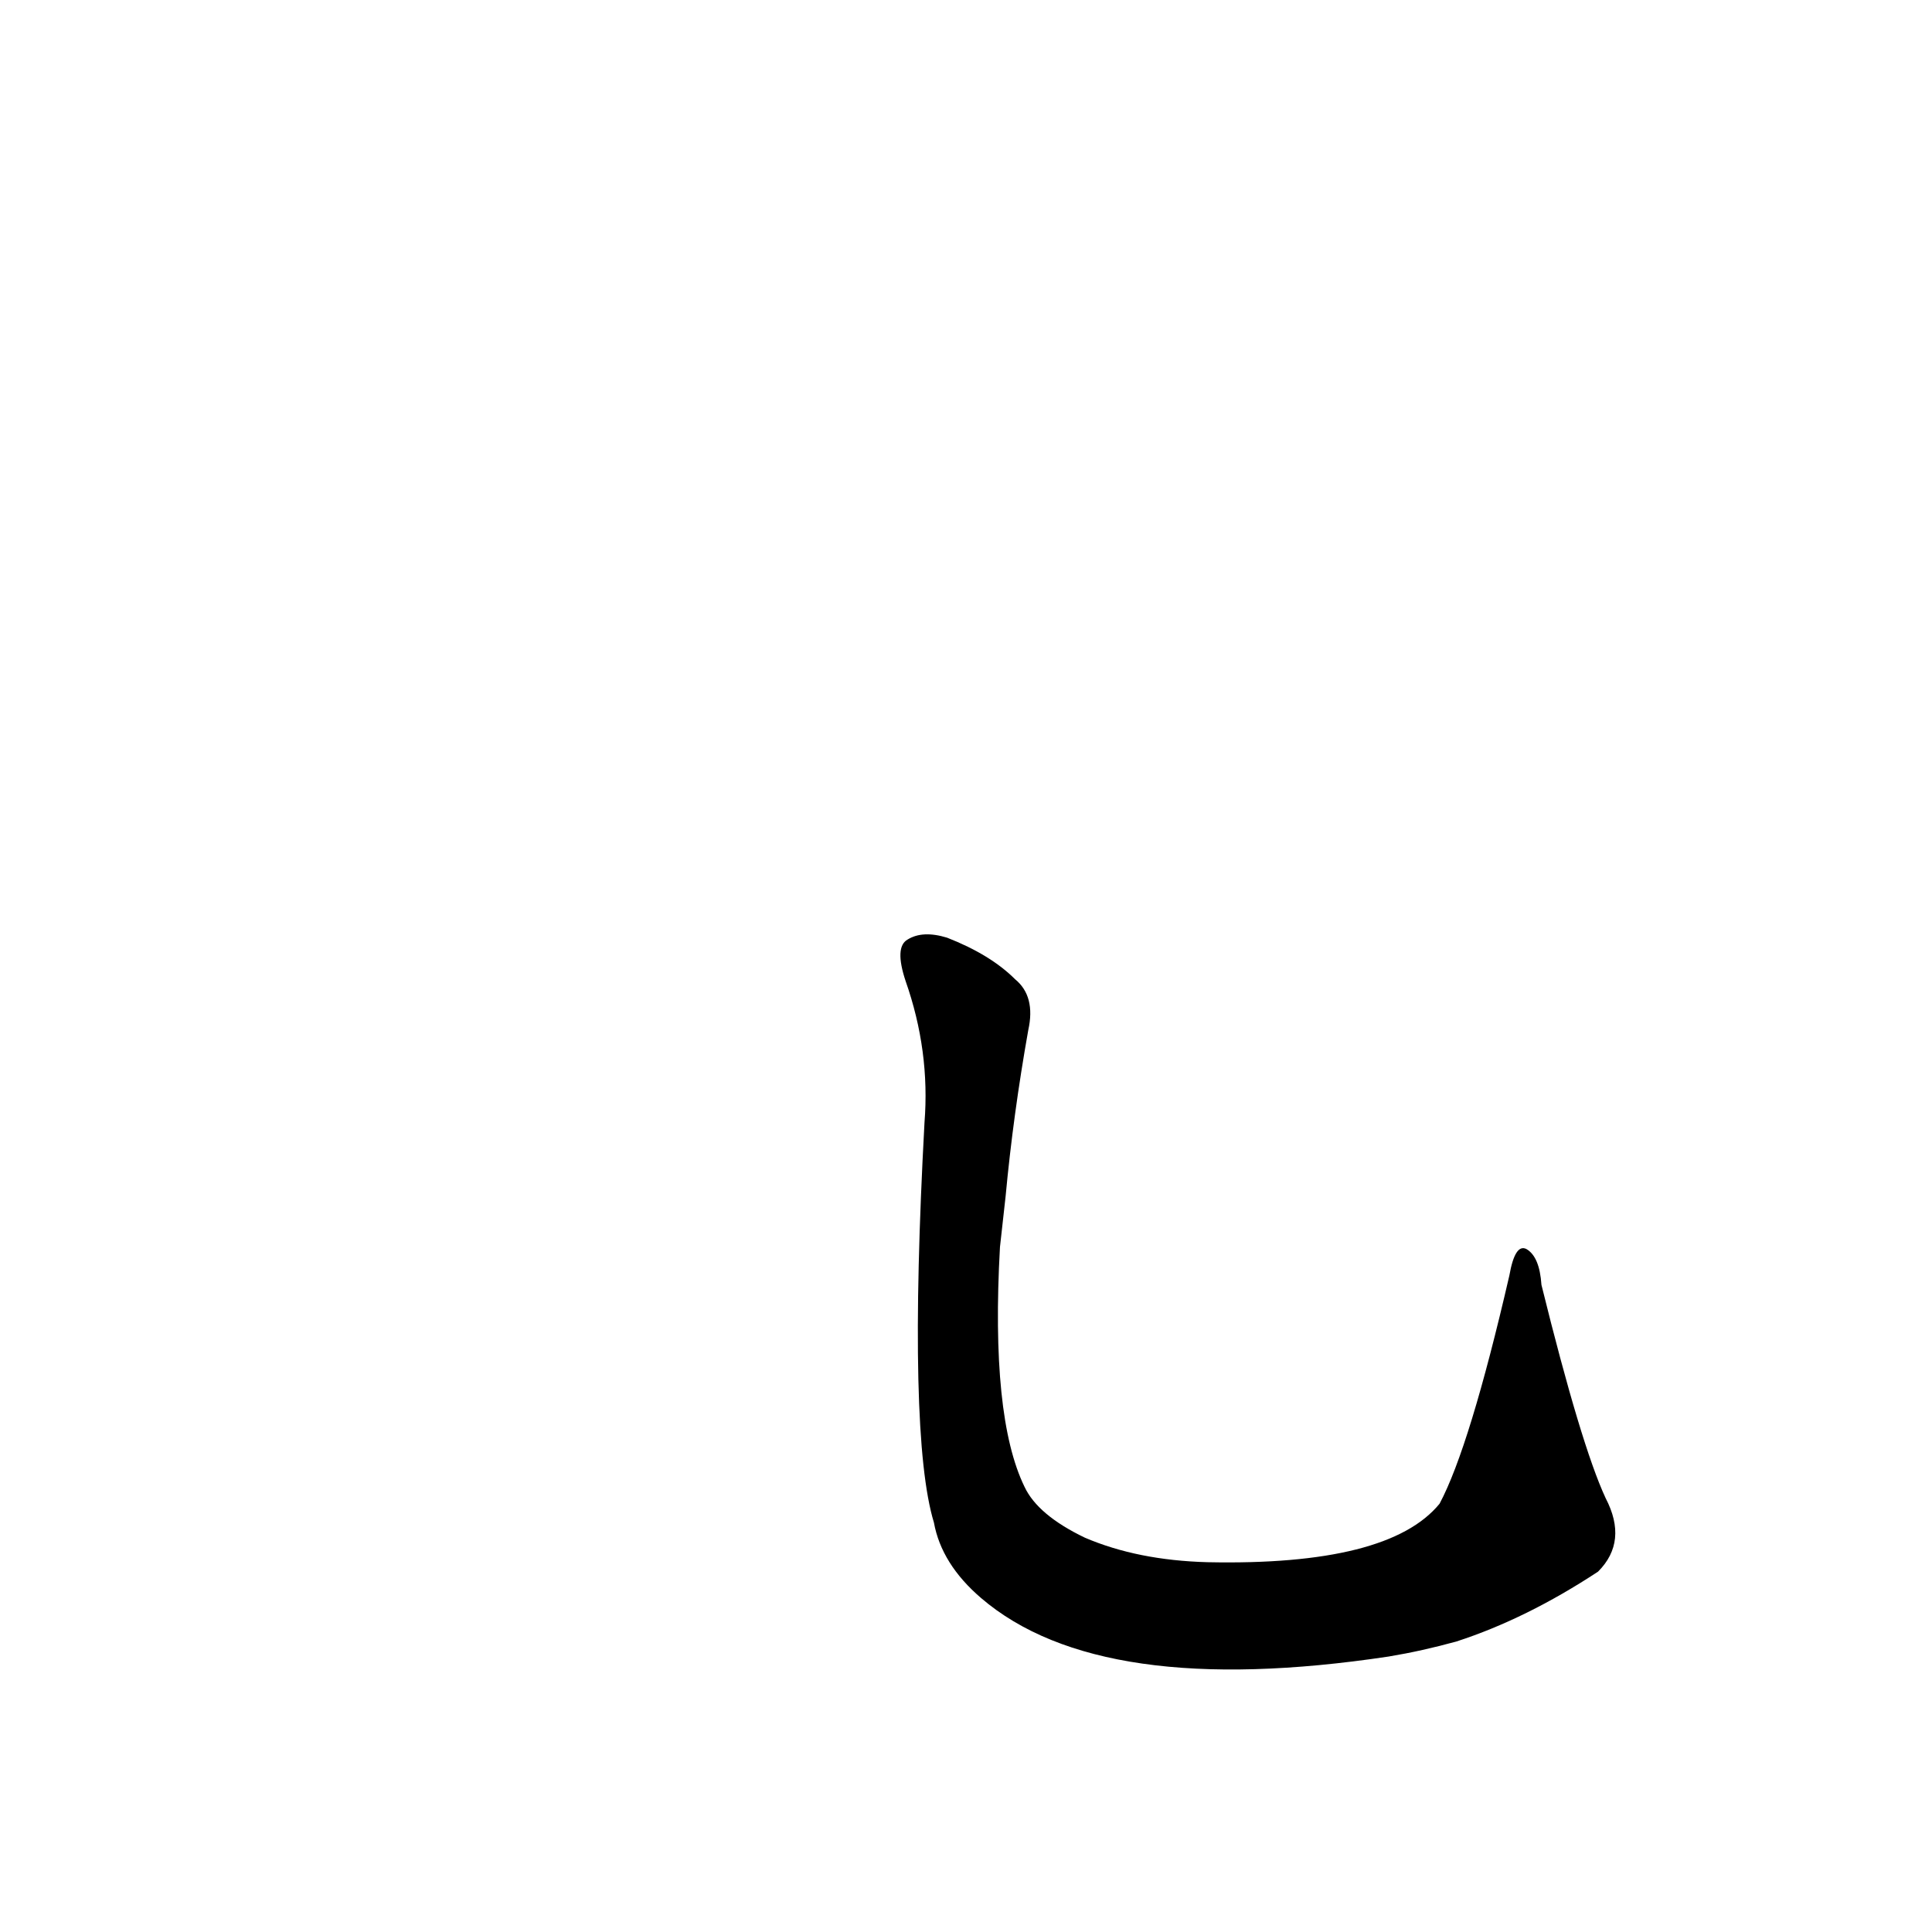 <?xml version='1.0' encoding='utf-8'?>
<svg xmlns="http://www.w3.org/2000/svg" version="1.1" viewBox="0 0 1024 1024"><g transform="scale(1, -1) translate(0, -900)"><path d="M 533 266 Q 537 309 545 354 Q 549 372 538 381 Q 525 394 502 403 Q 489 407 481 402 Q 474 398 480 380 Q 493 343 490 305 Q 481 139 495 93 Q 499 71 520 53 Q 583 -1 736 22 Q 754 25 772 30 Q 809 42 847 67 Q 863 83 851 106 Q 838 134 817 219 Q 816 234 809 238 Q 803 241 800 224 Q 779 133 763 103 Q 736 70 640 72 Q 603 73 575 85 Q 550 97 543 112 Q 525 149 530 239 L 533 266 Z" fill="black" /></g></svg>